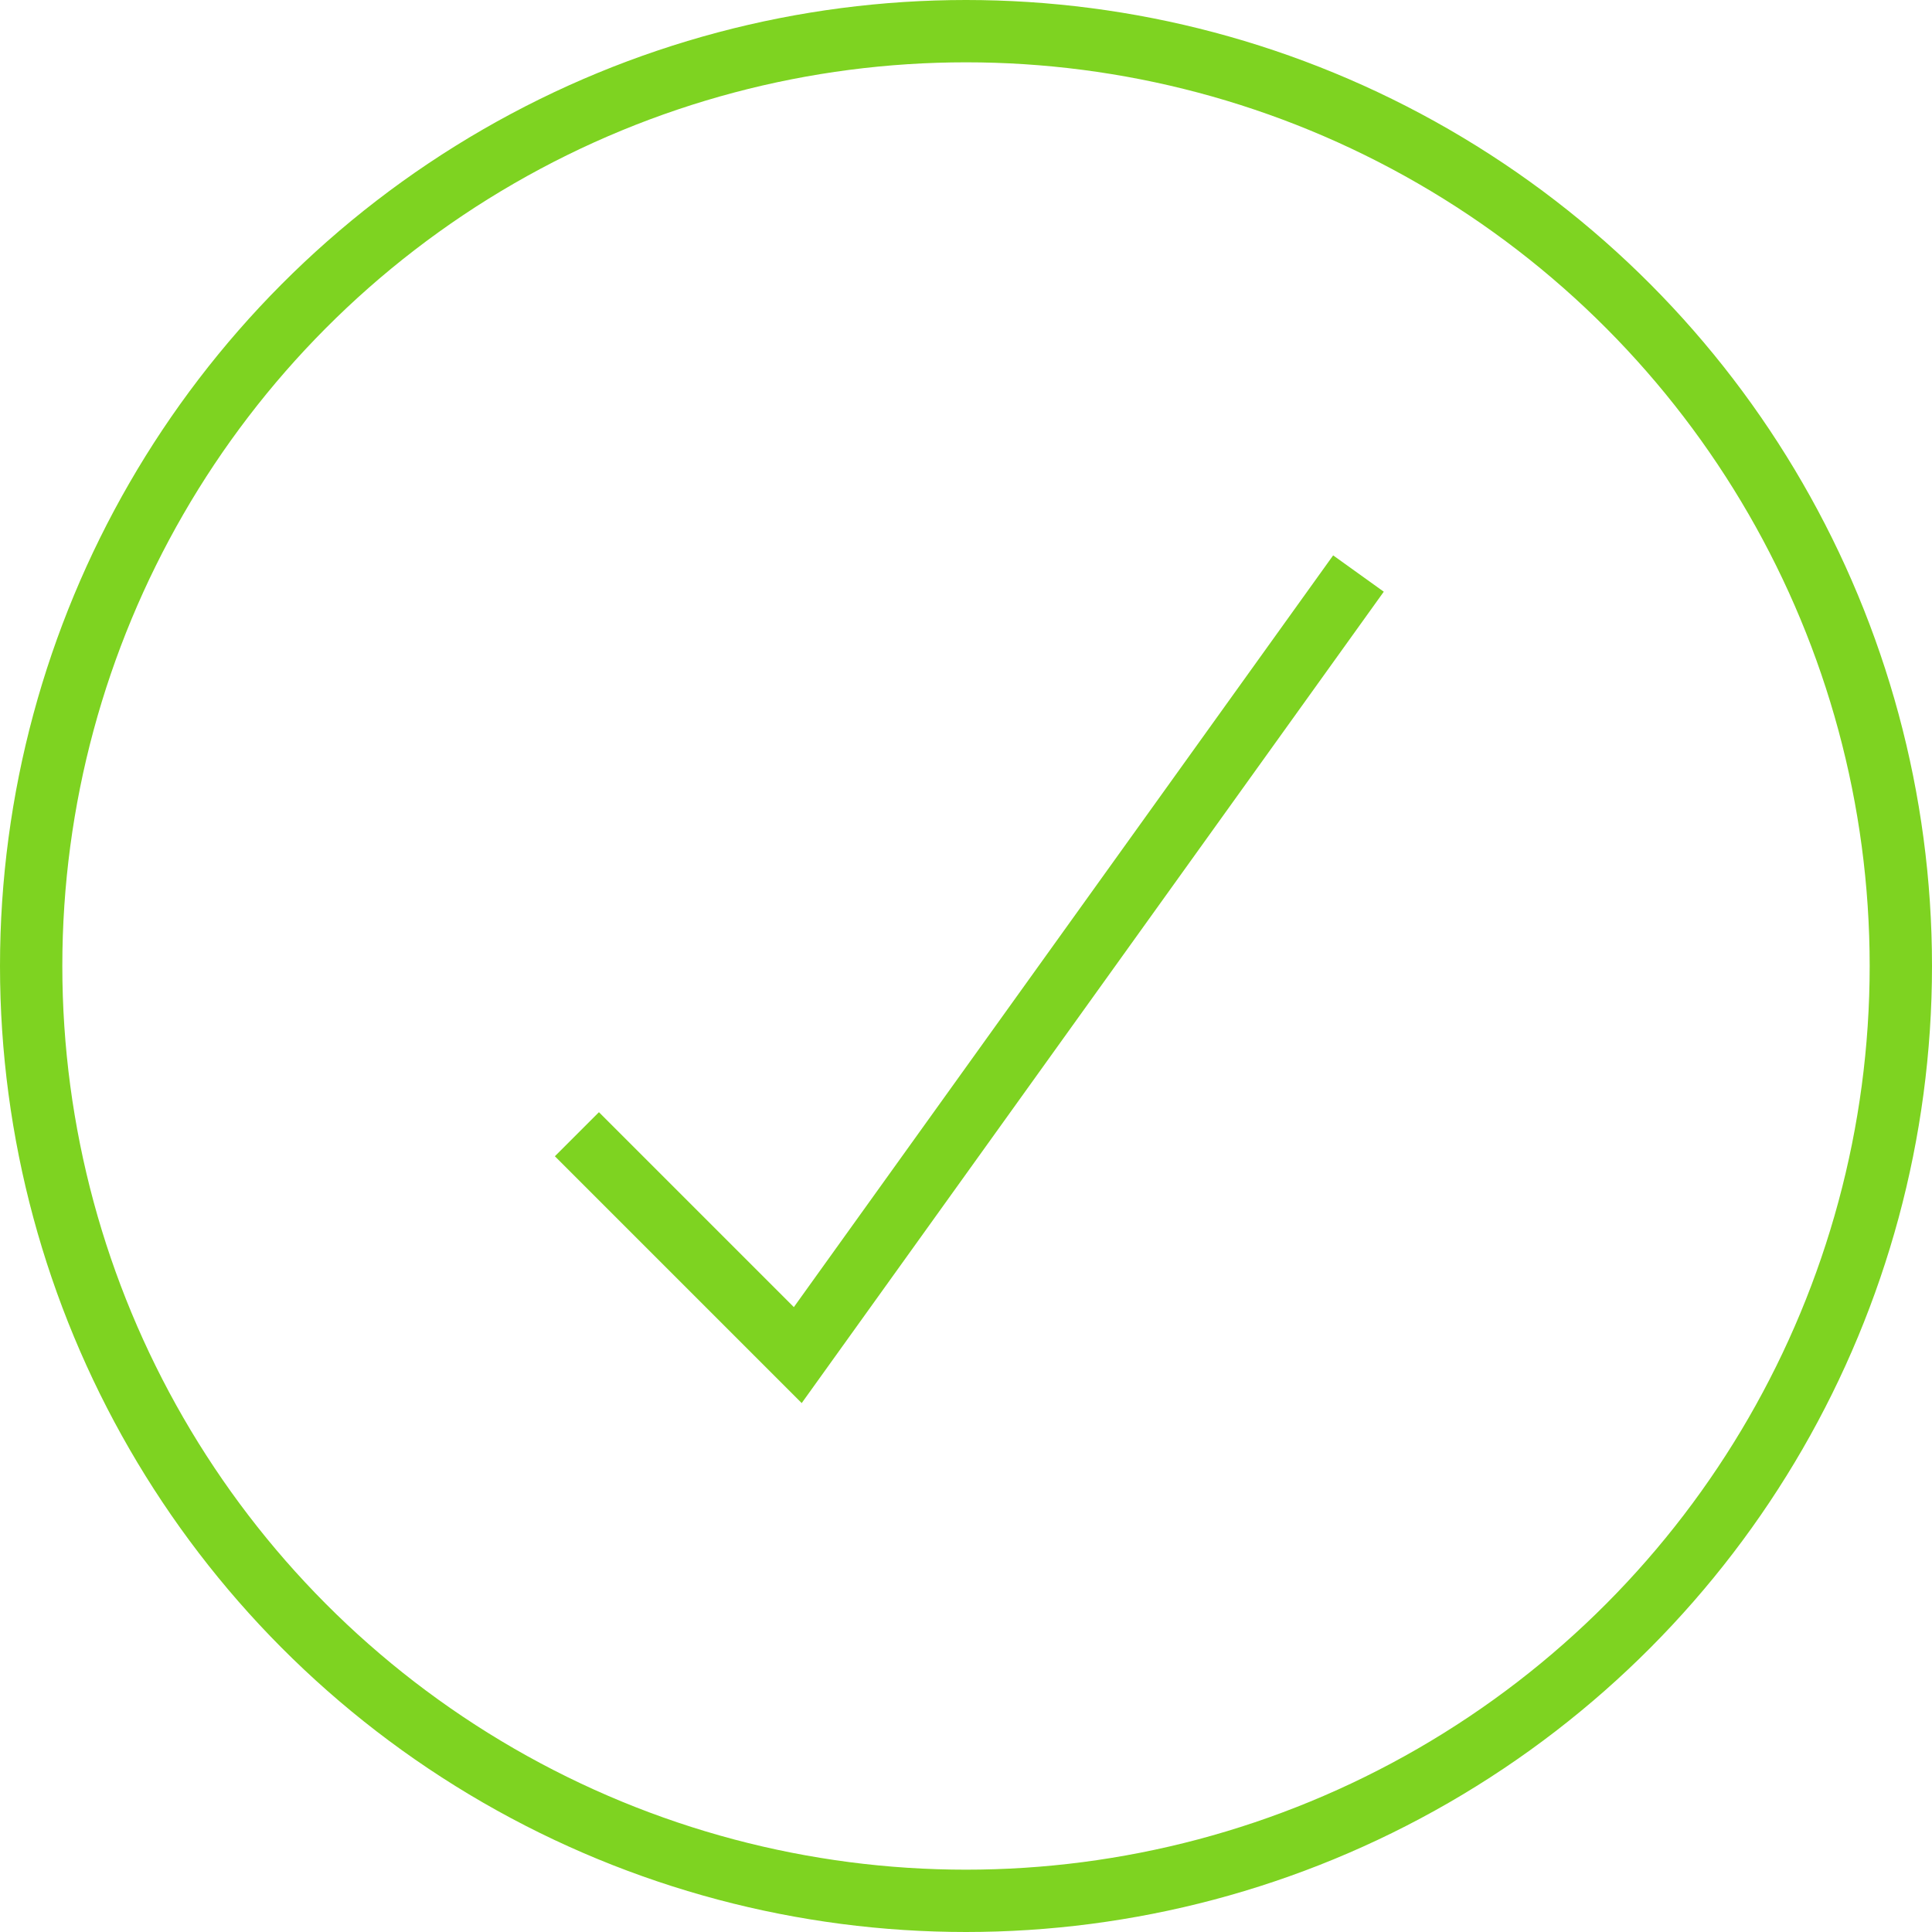 <?xml version="1.0" encoding="UTF-8" standalone="no"?>
<svg width="124px" height="124px" viewBox="0 0 124 124" version="1.1" xmlns="http://www.w3.org/2000/svg" xmlns:xlink="http://www.w3.org/1999/xlink">
    <!-- Generator: Sketch 39.1 (31720) - http://www.bohemiancoding.com/sketch -->
    <title>g5238</title>
    <desc>Created with Sketch.</desc>
    <defs></defs>
    <g id="Desktop" stroke="none" stroke-width="1" fill="none" fill-rule="evenodd">
        <g id="Revolut-promo-page----desktop-1" transform="translate(-578, -163)" stroke="#7ED321" stroke-width="4">
            <g id="g5238" transform="translate(640, 225) scale(1, -1) translate(-640, -225) translate(580, 165)">
                <polyline id="path5240" points="85.189 85.189 49.203 35.027 35.027 49.203"></polyline>
                <circle id="Oval-3" cx="60" cy="60" r="60"></circle>
            </g>
        </g>
    </g>
</svg>